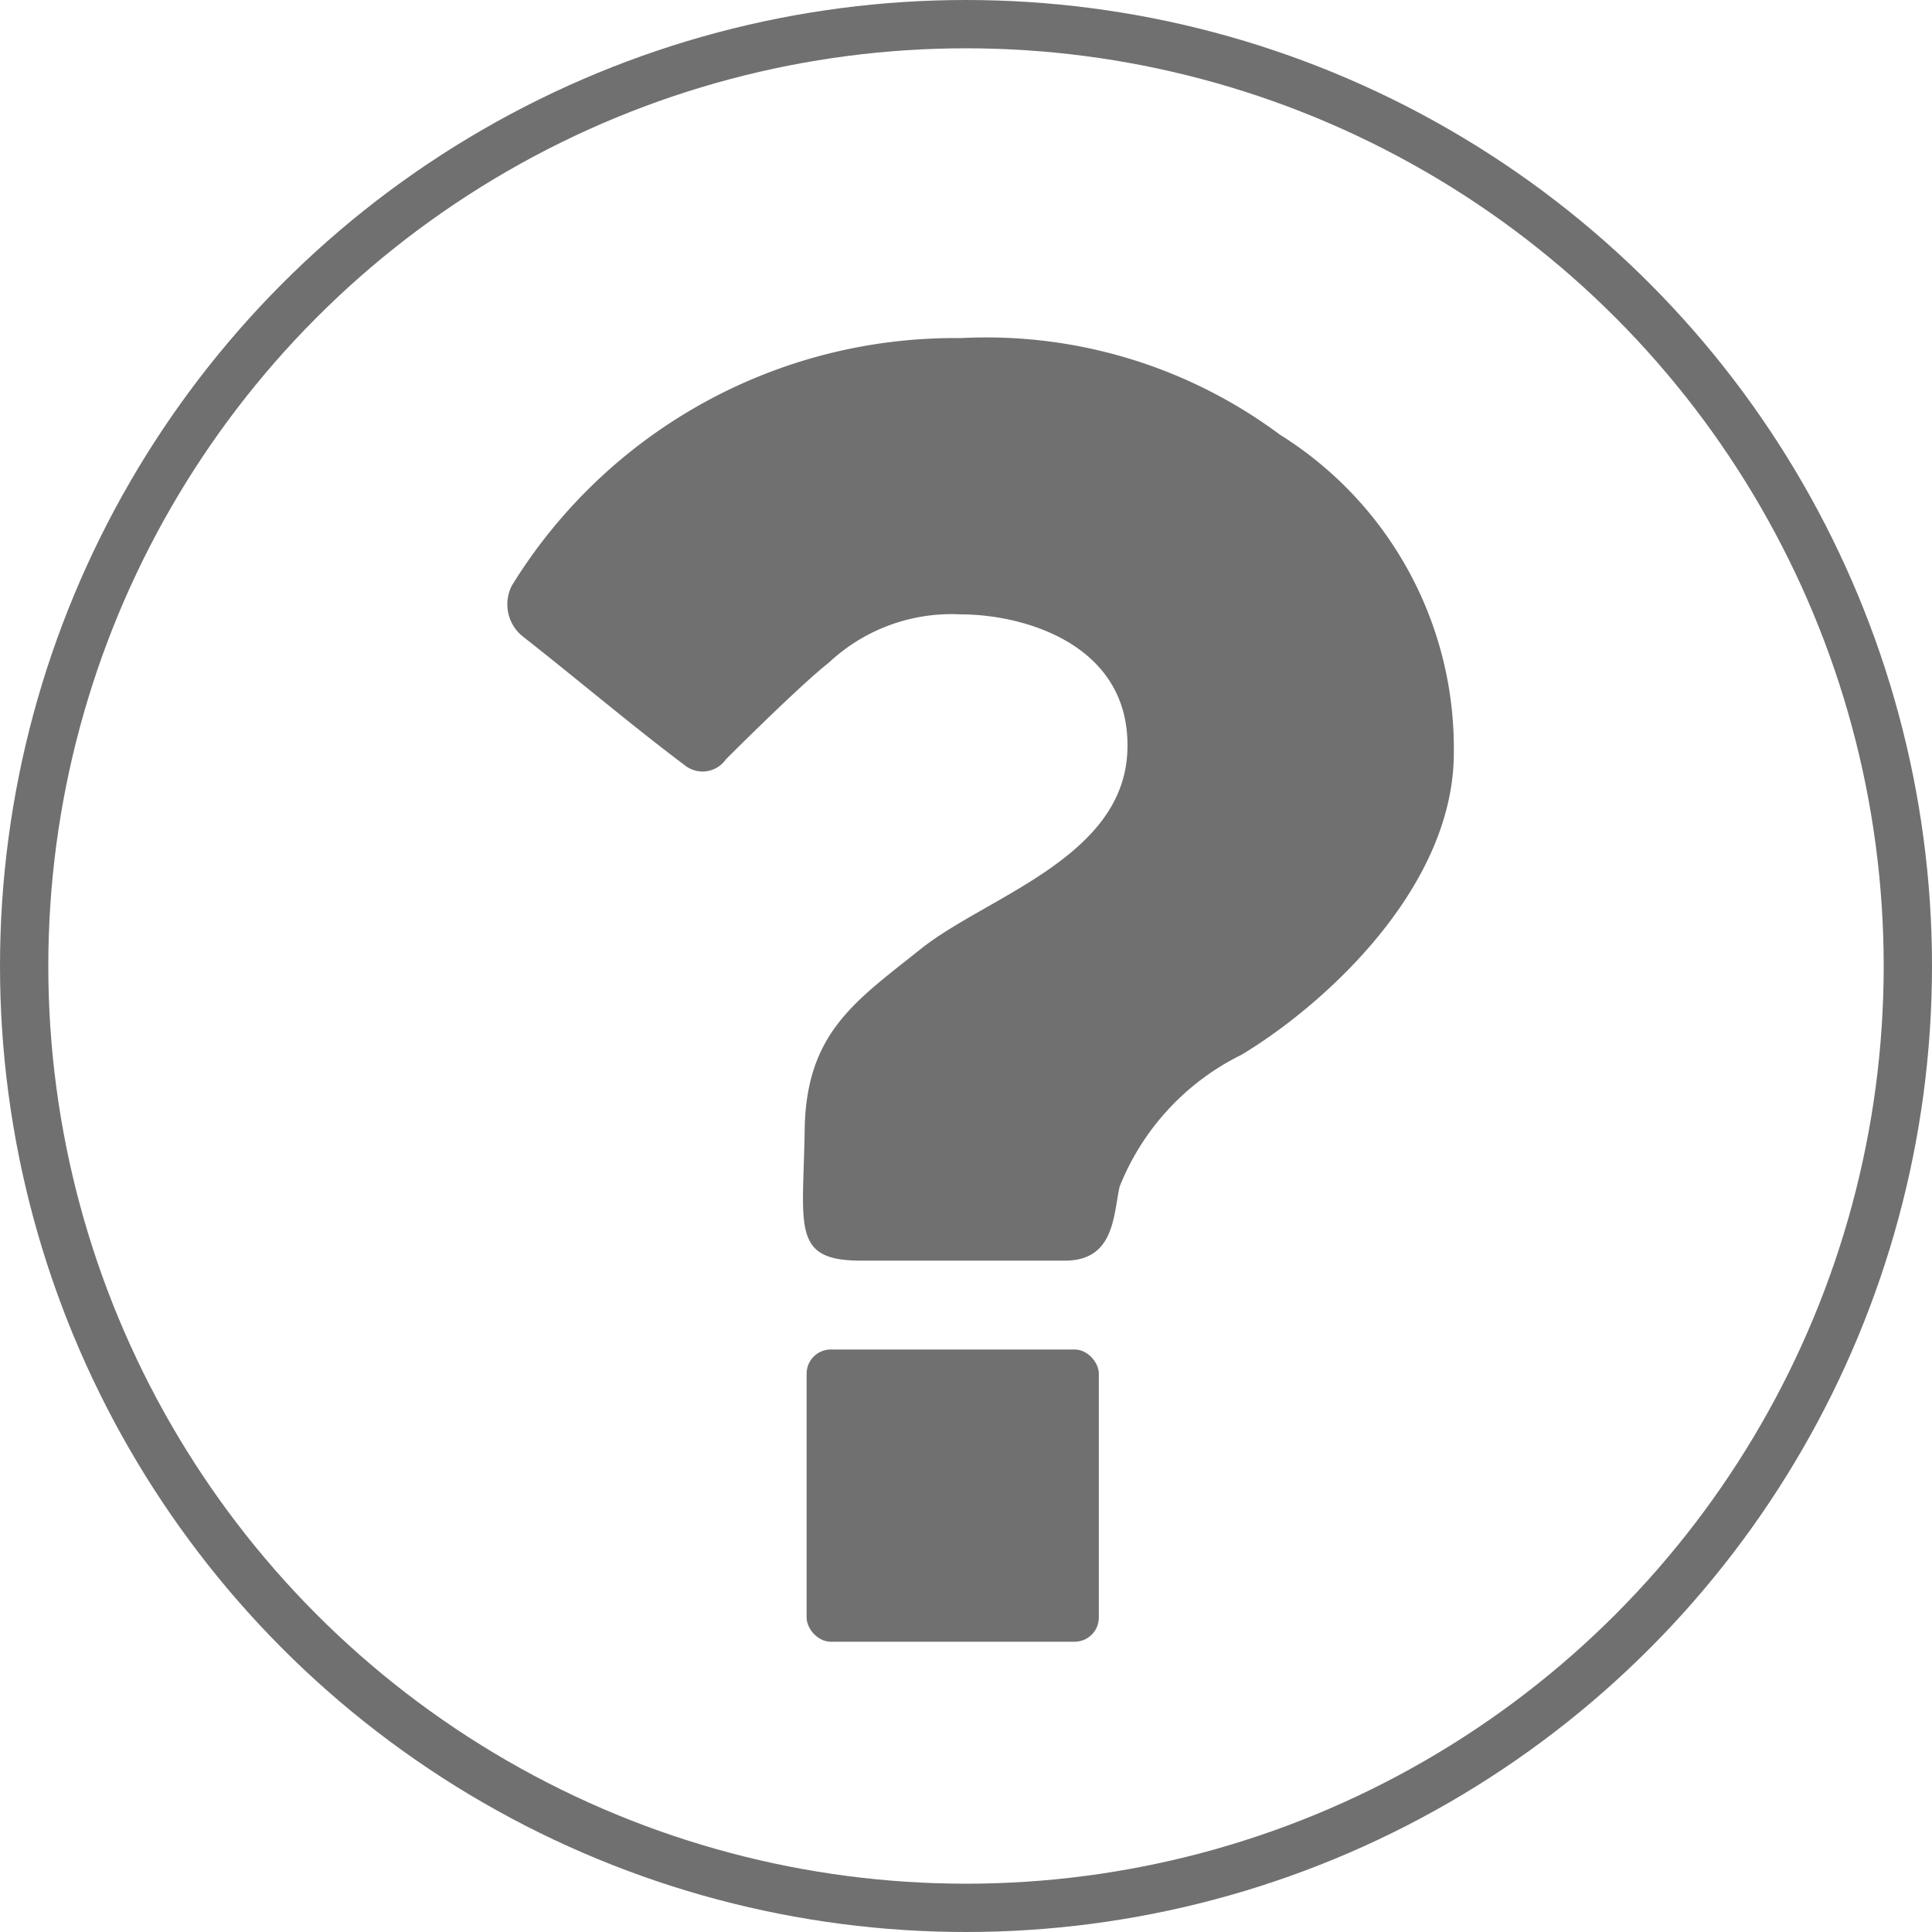 <svg xmlns="http://www.w3.org/2000/svg" viewBox="0 0 40 40">
    <circle cx="20" cy="20" r="20" style="fill:none" />
    <circle cx="20" cy="20" r="19.5" style="fill:none;stroke:#707070" />
    <rect x="16.7" y="27.94" width="6.05" height="6.05" rx="0.5" style="fill:#707070" />
    <path d="M10.84,13.19c1.06.83,2.29,1.87,3.32,2.64a.59.59,0,0,0,.87-.11c.47-.47,1.63-1.61,2.13-2a3.71,3.71,0,0,1,2.73-1c1.35,0,3.55.65,3.45,2.85s-2.93,3-4.28,4.08-2.37,1.73-2.4,3.74-.28,2.71,1.16,2.71,3.2,0,4.23,0,1-.95,1.13-1.53a5.17,5.17,0,0,1,2.52-2.73c1.67-1,4.41-3.44,4.4-6.27A7.65,7.65,0,0,0,26.5,9a10.18,10.18,0,0,0-6.61-2,10.77,10.77,0,0,0-9.29,5.12A.85.85,0,0,0,10.84,13.19Z" style="fill:#707070" />
</svg>